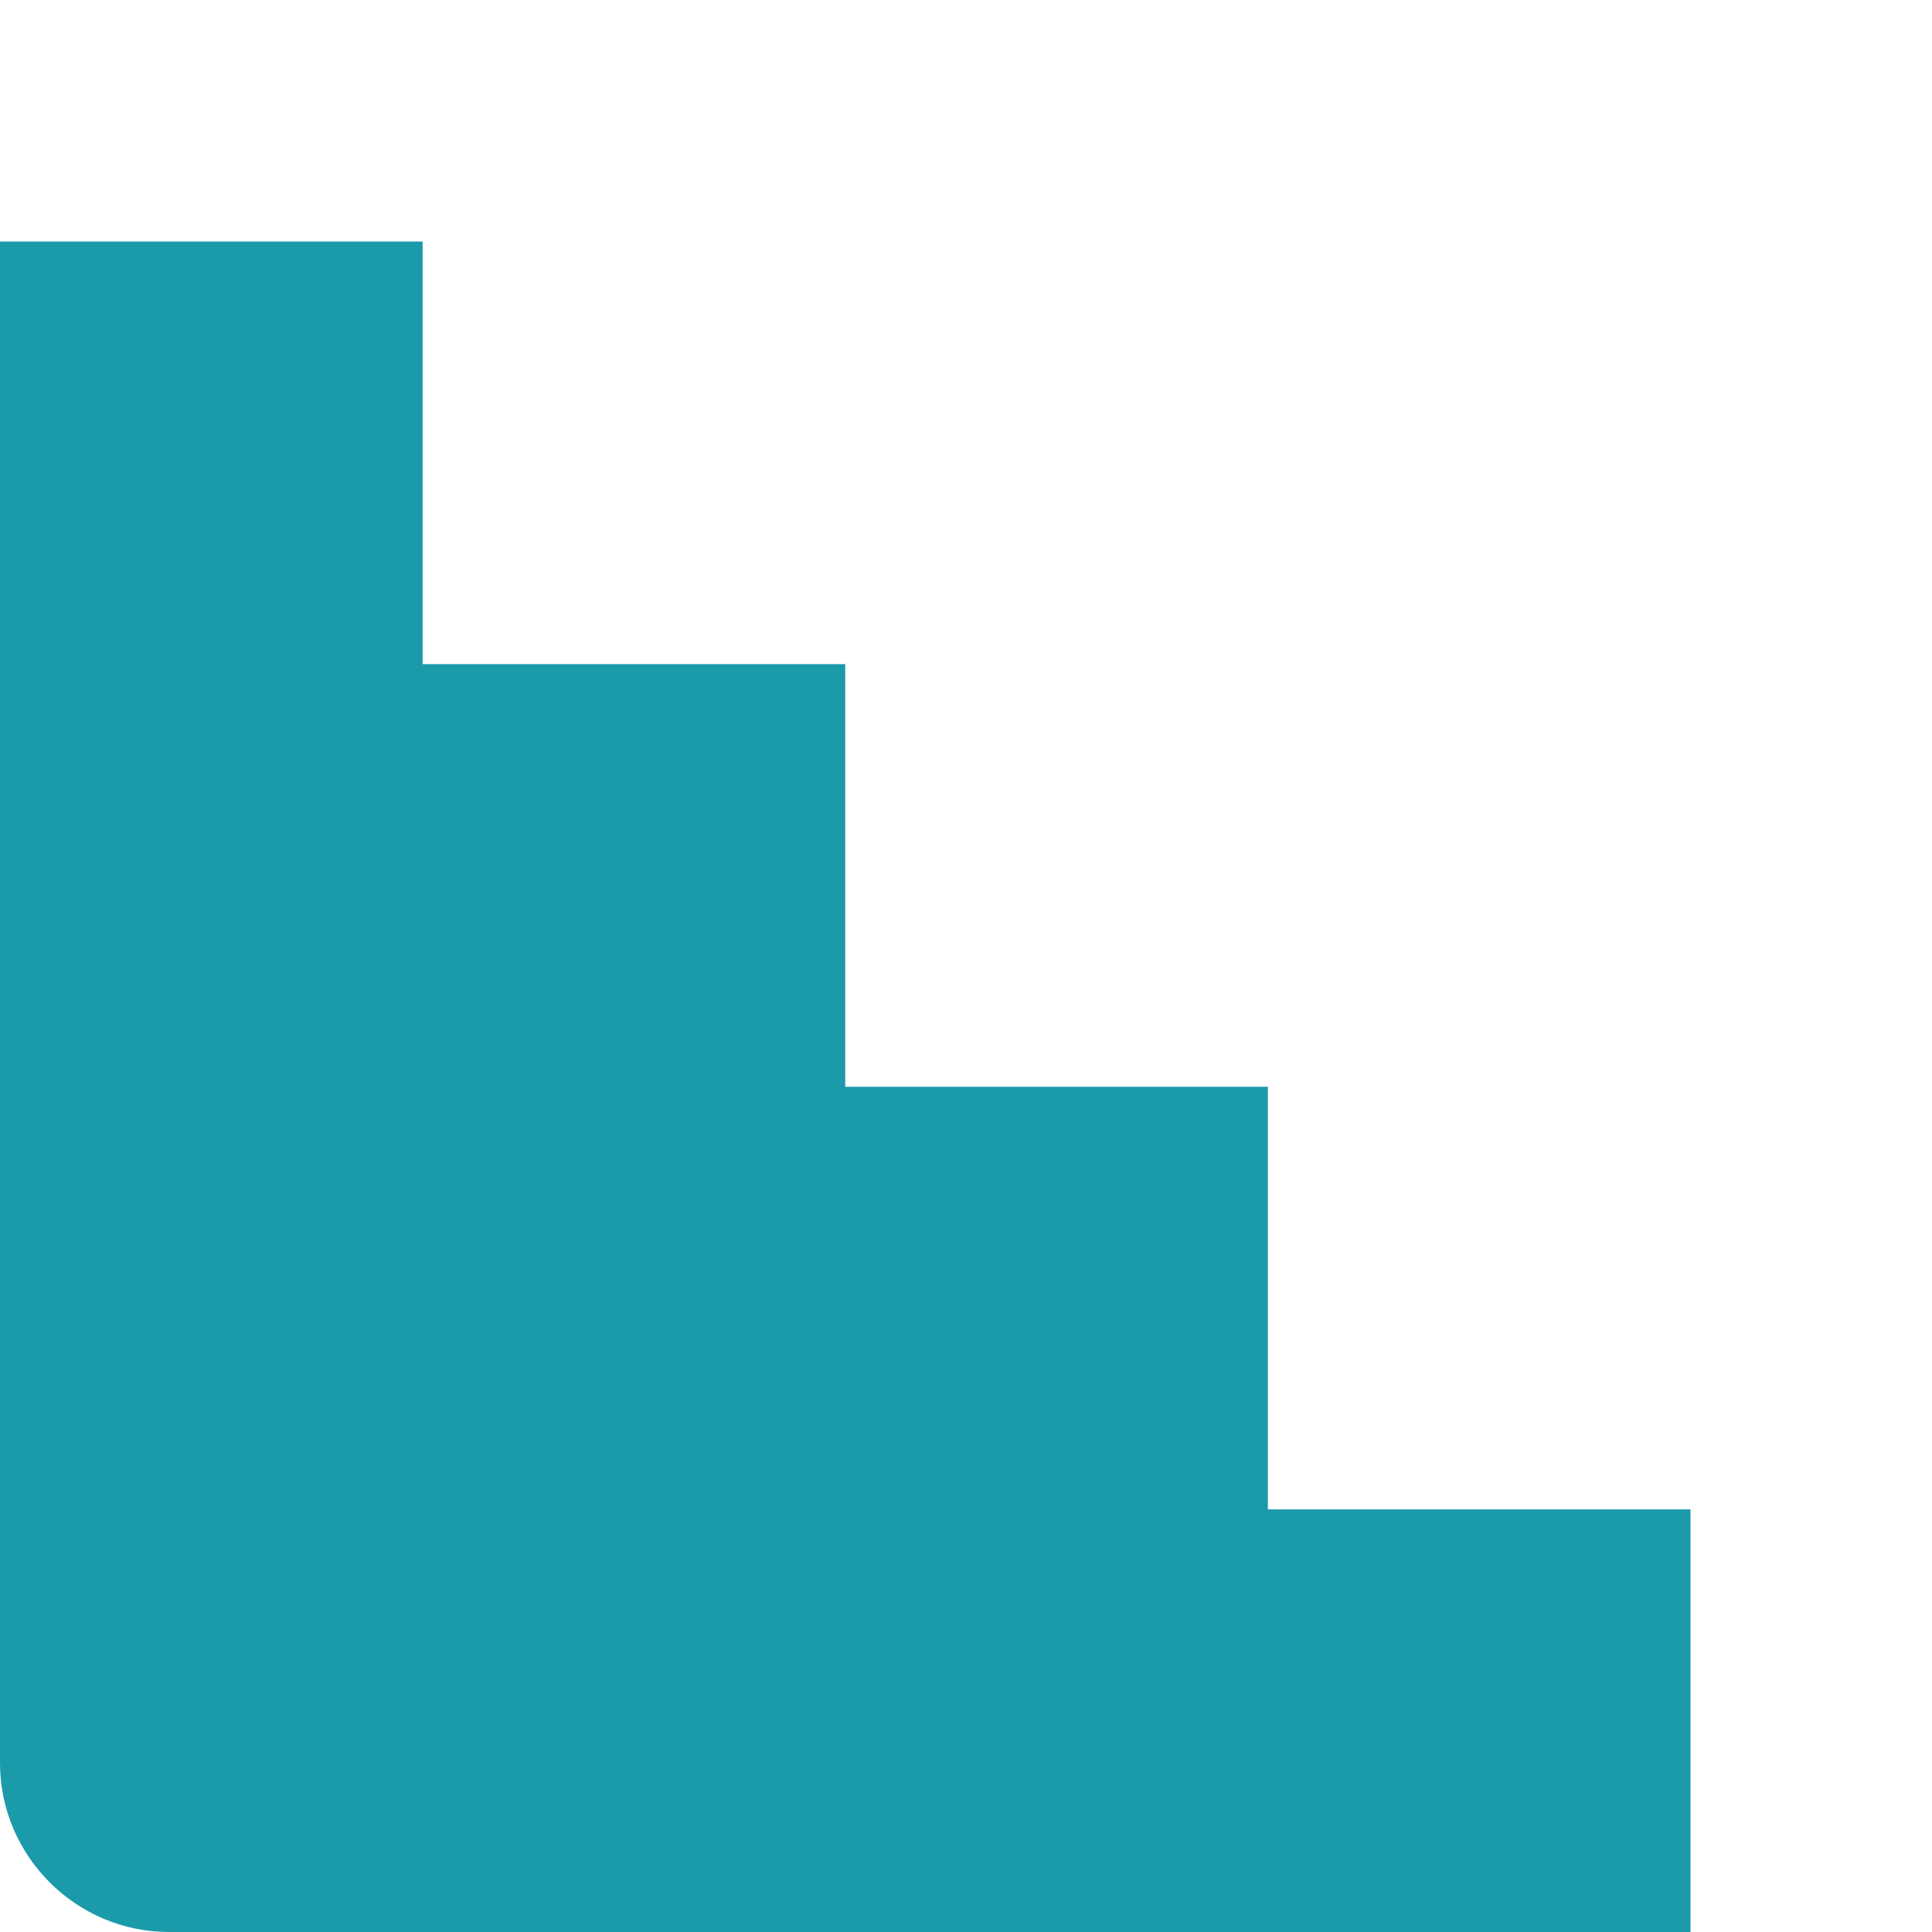 <svg width="32" height="32" viewBox="0 0 32 32" fill="none" xmlns="http://www.w3.org/2000/svg">
<path fill-rule="evenodd" clip-rule="evenodd" d="M21 32H2.8C1.26 32 0 30.74 0 29.2V4H7V11H14V18H21V25H28V32H21Z" fill="#1B9AAA"/>
</svg>
